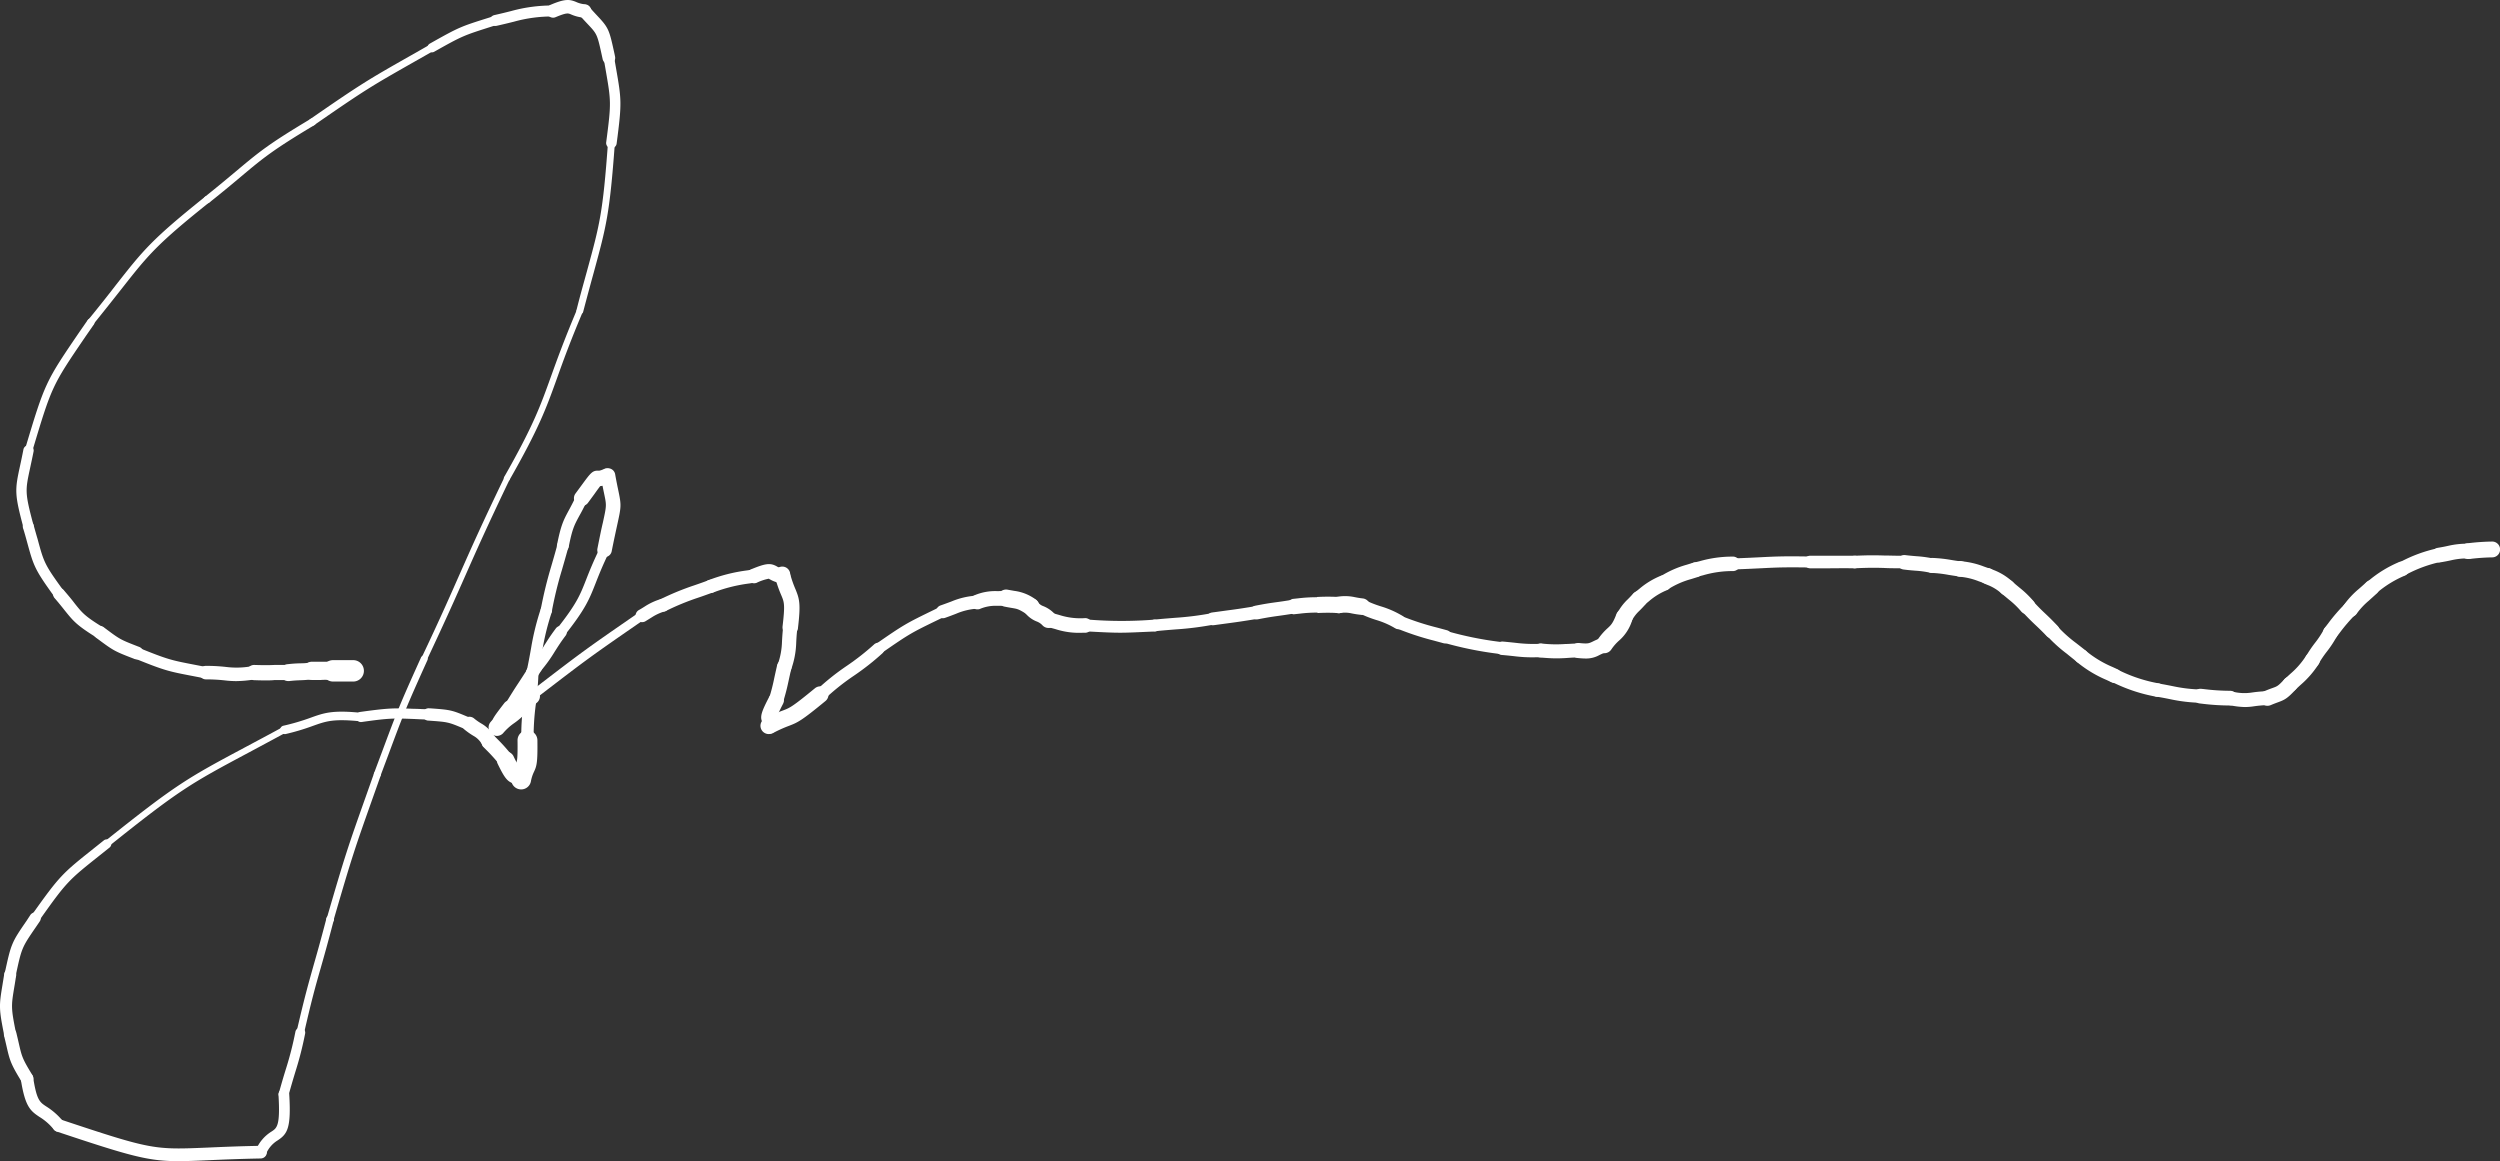 <svg xmlns="http://www.w3.org/2000/svg" viewBox="0 0 632.71 293.87"><rect x="0" y="0" width="632.71" height="293.87" fill="#333333" stroke="none"/><defs><style>.cls-1{fill:#fff;}</style></defs><title>Signature</title><g id="Layer_2" data-name="Layer 2"><g id="Layer_1-2" data-name="Layer 1"><path class="cls-1" d="M89.39,172.49H84.3a2.71,2.71,0,1,1,0-5.42h5.09a2.71,2.71,0,0,1,0,5.42Z"/><path class="cls-1" d="M84.3,172.09h-.09c-1.57-.06-2.13-.05-3,0-.55,0-1.19,0-2.23,0a2.31,2.31,0,0,1,0-4.62c1,0,1.59,0,2.11,0,.88,0,1.57,0,3.28,0a2.31,2.31,0,0,1-.09,4.62Z"/><path class="cls-1" d="M73,172.37a2.14,2.14,0,0,1-.23-4.27c1.53-.17,2.33-.2,3.09-.22s1.44,0,2.9-.23a2.14,2.14,0,0,1,.5,4.26c-1.63.19-2.45.22-3.25.25s-1.4.05-2.78.2Z"/><path class="cls-1" d="M67.54,172.2c-.81,0-1.79,0-3.26-.06a1.92,1.92,0,0,1-1.85-2,1.89,1.89,0,0,1,2-1.85c2.63.08,3.62.06,5,0,.88,0,1.91,0,3.58,0a1.91,1.91,0,1,1,0,3.82c-1.64,0-2.64,0-3.51,0C68.82,172.19,68.24,172.2,67.54,172.2Z"/><path class="cls-1" d="M59.74,172.38a25.1,25.1,0,0,1-2.83-.18,42.49,42.49,0,0,0-4.8-.26,1.71,1.71,0,1,1,0-3.42,44,44,0,0,1,5.15.28,21.33,21.33,0,0,0,6.81-.26,1.71,1.71,0,0,1,.54,3.38A30.52,30.52,0,0,1,59.74,172.38Z"/><path class="cls-1" d="M52.11,171.68l-.28,0-3-.58c-6.17-1.18-7.12-1.37-14.8-4.48a1.45,1.45,0,0,1,1.09-2.68c7.41,3,8.19,3.15,14.25,4.32l3,.58a1.45,1.45,0,0,1-.28,2.87Z"/><path class="cls-1" d="M34.62,166.88a1.71,1.71,0,0,1-.59-.11l-.36-.14c-4.85-1.87-5-2-9.3-5.19l-.11-.09a1.63,1.63,0,1,1,2-2.6l.11.08c4,3,4,3,8.51,4.76l.37.14a1.63,1.63,0,0,1-.59,3.15Z"/><path class="cls-1" d="M25.23,161.59a1.57,1.57,0,0,1-.8-.23c-5-3.11-5.83-4.12-8-6.81-.64-.81-1.44-1.81-2.54-3.1a1.54,1.54,0,1,1,2.33-2c1.14,1.33,2,2.36,2.62,3.19,2,2.52,2.61,3.28,7.18,6.1a1.54,1.54,0,0,1-.81,2.85Z"/><path class="cls-1" d="M15.08,151.84a1.4,1.4,0,0,1-1.13-.57c-5.22-7.2-5.43-8-7.11-14.13-.27-1-.58-2.13-1-3.47a1.39,1.39,0,1,1,2.67-.76c.38,1.35.7,2.5,1,3.5,1.62,6,1.75,6.44,6.68,13.23a1.39,1.39,0,0,1-1.12,2.2Z"/><path class="cls-1" d="M7.22,134.6a1.32,1.32,0,0,1-1.27-1c-2.29-8.58-2.22-9.54-.88-15.69.25-1.15.54-2.5.86-4.16a1.31,1.31,0,0,1,2.57.51c-.33,1.67-.63,3-.88,4.2-1.24,5.74-1.34,6.21.86,14.47a1.3,1.3,0,0,1-.93,1.6A1.26,1.26,0,0,1,7.22,134.6Z"/><path class="cls-1" d="M7.22,115a1.35,1.35,0,0,1-.28,0,1,1,0,0,1-.64-1.2C11.36,96.84,11.53,96.6,20.18,83.9l2-2.88a1,1,0,0,1,1.34-.26,1,1,0,0,1,.25,1.34l-2,2.88c-8.65,12.7-8.65,12.7-13.63,29.32A1,1,0,0,1,7.22,115Z"/><path class="cls-1" d="M22.94,82.4a.85.85,0,0,1-.54-.19A.84.84,0,0,1,22.28,81c3-3.66,5.3-6.59,7.16-9,6.86-8.73,8.94-11.37,22.47-22.21A.84.84,0,0,1,53,51.19C39.58,61.91,37.53,64.51,30.76,73.12c-1.86,2.36-4.18,5.3-7.17,9A.83.83,0,0,1,22.94,82.4Z"/><path class="cls-1" d="M52.44,51.45a.92.92,0,0,1-.58-1.64c3.43-2.74,5.93-4.84,7.94-6.52,5.76-4.83,8.14-6.82,18.77-13.17a.92.92,0,1,1,.94,1.58C69,38,66.66,39.94,61,44.69c-2,1.69-4.53,3.8-8,6.56A.94.94,0,0,1,52.44,51.45Z"/><path class="cls-1" d="M79,31.82a.9.9,0,0,1-.75-.39.92.92,0,0,1,.23-1.27c13-9,14.72-10,25.52-16.13l4.83-2.75a.91.91,0,1,1,.91,1.58l-4.84,2.75c-11,6.25-12.39,7.06-25.38,16.05A.91.91,0,0,1,79,31.82Z"/><path class="cls-1" d="M109.33,13.25a1.2,1.2,0,0,1-1-.6,1.18,1.18,0,0,1,.45-1.61c7.47-4.21,7.76-4.3,15.07-6.6l1.2-.38a1.17,1.17,0,1,1,.7,2.24l-1.19.38C117.3,9,117.16,9,109.9,13.09A1.1,1.1,0,0,1,109.33,13.25Z"/><path class="cls-1" d="M125.37,6.57a1.39,1.39,0,0,1-.3-2.74c1.86-.42,3.23-.76,4.36-1.05A39,39,0,0,1,139.9,1.39a1.39,1.39,0,1,1,.1,2.78,36,36,0,0,0-9.9,1.31c-1.15.29-2.53.63-4.43,1.06Z"/><path class="cls-1" d="M140,4.48a1.7,1.7,0,0,1-.65-3.27C143-.34,144.15-.19,145.82.5a6.8,6.8,0,0,0,2.25.59,1.7,1.7,0,1,1-.35,3.38,10.2,10.2,0,0,1-3.22-.83c-.74-.32-1.09-.46-3.9.71A1.64,1.64,0,0,1,140,4.48Z"/><path class="cls-1" d="M154.1,16.24A1.61,1.61,0,0,1,152.53,15l-.11-.5c-1.27-5.84-1.27-5.84-3.66-8.38-.56-.59-1.23-1.31-2.06-2.24a1.61,1.61,0,0,1,2.4-2.15c.8.9,1.46,1.61,2,2.19,3,3.19,3.08,3.57,4.46,9.9l.1.5a1.61,1.61,0,0,1-1.23,1.91A1.32,1.32,0,0,1,154.1,16.24Z"/><path class="cls-1" d="M154.74,37.51h-.18A1.33,1.33,0,0,1,153.42,36c1.31-10,1.25-10.31-.15-18.38l-.48-2.78a1.33,1.33,0,0,1,2.62-.45l.48,2.77c1.41,8.12,1.53,8.79.17,19.18A1.34,1.34,0,0,1,154.74,37.51Z"/><path class="cls-1" d="M146.76,79.52a.78.78,0,0,1-.22,0,.88.88,0,0,1-.63-1.07c1-4,1.92-7.17,2.66-9.9,3.24-11.84,4-14.65,5.3-32.41a.85.85,0,0,1,.93-.8.87.87,0,0,1,.81.93C154.3,54.16,153.45,57.3,150.26,69c-.75,2.72-1.62,5.92-2.66,9.88A.87.87,0,0,1,146.76,79.52Z"/><path class="cls-1" d="M128.29,121.88a.75.75,0,0,1-.38-.1.8.8,0,0,1-.3-1.08c7.4-13,9.17-18,11.84-25.42,1.48-4.11,3.32-9.23,6.58-16.94a.79.79,0,0,1,1.45.61c-3.24,7.67-5,12.55-6.54,16.86-2.71,7.54-4.5,12.51-12,25.67A.79.79,0,0,1,128.29,121.88Z"/><path class="cls-1" d="M107.36,167.47a.82.82,0,0,1-.3-.07.72.72,0,0,1-.34-1c5-10.54,7.44-16.17,9.85-21.61,2.71-6.12,5.26-11.9,11.09-24a.71.71,0,0,1,.94-.34.72.72,0,0,1,.33,1c-5.81,12.13-8.36,17.9-11.06,24-2.41,5.45-4.9,11.08-9.87,21.65A.72.72,0,0,1,107.36,167.47Z"/><path class="cls-1" d="M95.5,196.85a.85.85,0,0,1-.31-.06.88.88,0,0,1-.52-1.13l2.17-5.8c3.46-9.29,4.18-11.23,9.72-23.47a.89.89,0,0,1,1.17-.44.88.88,0,0,1,.43,1.17c-5.51,12.19-6.23,14.11-9.67,23.36l-2.17,5.8A.87.87,0,0,1,95.5,196.85Z"/><path class="cls-1" d="M83.46,233.82a.67.67,0,0,1-.24,0,.89.89,0,0,1-.61-1.1c4.84-16.65,5.44-18.34,10.12-31.55l1.93-5.46a.89.89,0,0,1,1.68.59l-1.94,5.47c-4.66,13.16-5.26,14.85-10.08,31.45A.9.9,0,0,1,83.46,233.82Z"/><path class="cls-1" d="M76,262.27a.78.78,0,0,1-.22,0,1,1,0,0,1-.72-1.15c2-8.7,3-12.17,4.23-16.56.84-2.93,1.79-6.26,3.25-11.84a1,1,0,1,1,1.85.48c-1.46,5.61-2.41,8.94-3.25,11.89-1.3,4.53-2.23,7.81-4.21,16.46A1,1,0,0,1,76,262.27Z"/><path class="cls-1" d="M71.79,278.18a1.24,1.24,0,0,1-.33,0,1.26,1.26,0,0,1-.88-1.54c.79-2.9,1.36-4.75,1.82-6.23a86.07,86.07,0,0,0,2.37-9.32,1.25,1.25,0,1,1,2.45.51,86,86,0,0,1-2.43,9.54c-.47,1.55-1,3.3-1.79,6.16A1.25,1.25,0,0,1,71.79,278.18Z"/><path class="cls-1" d="M66,293a1.33,1.33,0,0,1-.58-.13,1.36,1.36,0,0,1-.66-1.81,9.91,9.91,0,0,1,4-4.71c1.32-.87,2.2-1.44,1.72-9.29a1.36,1.36,0,1,1,2.72-.16c.52,8.57-.44,10.09-2.94,11.72a7.31,7.31,0,0,0-3,3.6A1.36,1.36,0,0,1,66,293Z"/><path class="cls-1" d="M45.13,293.87c-7.72,0-12.3-1.33-30.83-7.51a1.61,1.61,0,0,1,1-3.05C38.51,291.05,39,291,52.65,290.43c3.41-.15,7.66-.34,13.27-.44a1.57,1.57,0,0,1,1.63,1.57A1.6,1.6,0,0,1,66,293.19c-5.57.11-9.79.29-13.19.44C49.73,293.77,47.31,293.87,45.13,293.87Z"/><path class="cls-1" d="M14.81,286.41a1.55,1.55,0,0,1-1.21-.57A14,14,0,0,0,10,282.68c-2.38-1.57-3.66-2.7-4.73-9.49a1.58,1.58,0,0,1,3.12-.49c.9,5.73,1.66,6.24,3.34,7.34A17.38,17.38,0,0,1,16,283.83a1.58,1.58,0,0,1-.21,2.22A1.6,1.6,0,0,1,14.81,286.41Z"/><path class="cls-1" d="M6.85,274.54a1.6,1.6,0,0,1-1.36-.76c-2.73-4.44-3-5.34-3.81-8.88-.18-.78-.39-1.69-.67-2.84a1.6,1.6,0,0,1,3.1-.77c.29,1.17.5,2.1.68,2.89.74,3.21.87,3.78,3.42,7.93a1.59,1.59,0,0,1-1.36,2.43Z"/><path class="cls-1" d="M2.56,263.21A1.53,1.53,0,0,1,1.06,262c-1.35-6.75-1.31-7.42-.45-12.64.13-.78.27-1.67.44-2.71a1.53,1.53,0,1,1,3,.47c-.16,1.05-.31,2-.44,2.74-.78,4.76-.85,5.15.43,11.54a1.53,1.53,0,0,1-1.2,1.8Z"/><path class="cls-1" d="M2.56,248.31a1.53,1.53,0,0,1-.3,0,1.45,1.45,0,0,1-1.12-1.71c1.65-7.72,1.75-8,5.57-13.54l1-1.53a1.44,1.44,0,0,1,2.38,1.62l-1.05,1.54c-3.56,5.2-3.56,5.2-5.12,12.51A1.43,1.43,0,0,1,2.56,248.31Z"/><path class="cls-1" d="M9,233.47a1.18,1.18,0,0,1-.67-.21A1.17,1.17,0,0,1,8,231.64c7.14-10.07,7.79-10.59,15.68-16.88l2.62-2.09a1.16,1.16,0,0,1,1.45,1.81l-2.62,2.09C17.31,222.8,16.85,223.18,9.9,233A1.17,1.17,0,0,1,9,233.47Z"/><path class="cls-1" d="M27,214.38a.81.81,0,0,1-.63-.31.79.79,0,0,1,.13-1.12c18.28-14.62,21-16.06,35.86-24,2.63-1.4,5.64-3,9.18-4.93a.8.8,0,1,1,.76,1.41c-3.54,1.92-6.56,3.53-9.18,4.94-14.79,7.9-17.46,9.32-35.62,23.85A.81.81,0,0,1,27,214.38Z"/><path class="cls-1" d="M72,185.78a1.07,1.07,0,0,1-.24-2.12,56,56,0,0,0,6.81-2c3.45-1.24,5.53-2,12.92-1.25a1.08,1.08,0,1,1-.21,2.15c-6.91-.69-8.71-.05-12,1.12a57.89,57.89,0,0,1-7.06,2.11Z"/><path class="cls-1" d="M91.33,182.74a1.29,1.29,0,0,1-.18-2.56c7.27-1,8.48-1,13.58-.79,1,0,2.27.09,3.75.13a1.29,1.29,0,1,1-.08,2.57c-1.49,0-2.71-.09-3.77-.13-5-.19-6.08-.23-13.11.77Z"/><path class="cls-1" d="M118.89,184.9a1.57,1.57,0,0,1-.6-.12l-.77-.33c-4.07-1.72-4.07-1.72-9-2.07h-.15a1.56,1.56,0,1,1,.22-3.12h.16c5.38.38,5.57.43,10,2.31l.76.32a1.57,1.57,0,0,1-.61,3Z"/><path class="cls-1" d="M123.63,189.41a1.87,1.87,0,0,1-1.56-.84,5.39,5.39,0,0,0-2.18-2.3,18.47,18.47,0,0,1-2.16-1.49,1.86,1.86,0,1,1,2.33-2.89,13.91,13.91,0,0,0,1.74,1.21,8.85,8.85,0,0,1,3.39,3.45,1.87,1.87,0,0,1-.55,2.57A1.85,1.85,0,0,1,123.63,189.41Z"/><path class="cls-1" d="M127.92,194.2a2,2,0,0,1-1.52-.71,41,41,0,0,0-3.35-3.72l-.82-.83a2,2,0,0,1,2.8-2.76l.82.83a43.78,43.78,0,0,1,3.58,4,2,2,0,0,1-.26,2.76A1.92,1.92,0,0,1,127.92,194.2Z"/><path class="cls-1" d="M131.9,199.5a2.19,2.19,0,0,1-1.79-.91l-.3-.37c-1.5-.45-2.25-1.61-3.9-5a2.23,2.23,0,0,1,4-1.94,25.41,25.41,0,0,0,1.49,2.78,4.65,4.65,0,0,1,2.29,1.9,2.23,2.23,0,0,1-1.8,3.55ZM130,198.28h0Z"/><path class="cls-1" d="M131.9,199.79a2.55,2.55,0,0,1-.54-.06,2.51,2.51,0,0,1-1.92-3,14.86,14.86,0,0,1,1.14-3.52c.28-.58.46-1,.4-5.82a2.52,2.52,0,0,1,2.48-2.56,2.55,2.55,0,0,1,2.55,2.49c.07,5.55-.15,6.51-.86,8a9.45,9.45,0,0,0-.79,2.46A2.51,2.51,0,0,1,131.9,199.79Z"/><path class="cls-1" d="M133.49,188.92a1.56,1.56,0,0,1-1.56-1.56,63,63,0,0,1,.57-9.5,78.73,78.73,0,0,0,.66-7.89,1.57,1.57,0,0,1,3.13.12,80,80,0,0,1-.68,8.16,60.78,60.78,0,0,0-.55,9.1,1.56,1.56,0,0,1-1.56,1.57Z"/><path class="cls-1" d="M134.73,171.49a1,1,0,0,1-.3,0,1.44,1.44,0,0,1-1.12-1.72c.55-2.61.86-4.38,1.11-5.81a65.65,65.65,0,0,1,2.46-9.92,1.45,1.45,0,0,1,2.77.87,62.41,62.41,0,0,0-2.37,9.56c-.25,1.45-.57,3.24-1.14,5.9A1.44,1.44,0,0,1,134.73,171.49Z"/><path class="cls-1" d="M138.27,155.86a1.43,1.43,0,0,1-1.4-1.71,105.57,105.57,0,0,1,2.59-10.66c.42-1.44.93-3.17,1.62-5.71a1.43,1.43,0,1,1,2.75.75c-.7,2.56-1.21,4.31-1.63,5.76a97.43,97.43,0,0,0-2.54,10.43A1.43,1.43,0,0,1,138.27,155.86Z"/><path class="cls-1" d="M142.46,139.67a1.53,1.53,0,0,1-.3,0,1.5,1.5,0,0,1-1.19-1.77c1-5.05,1.65-6.26,2.95-8.68.5-.92,1.12-2.07,1.9-3.73a1.51,1.51,0,0,1,2.74,1.29c-.82,1.73-1.46,2.92-2,3.87-1.23,2.29-1.74,3.24-2.64,7.83A1.51,1.51,0,0,1,142.46,139.67Z"/><path class="cls-1" d="M147.19,128.06a1.93,1.93,0,0,1-1.16-.39,2,2,0,0,1-.41-2.73l1.67-2.27c2.27-3.09,2.68-3.64,4.27-3.55.09,0,.4,0,1.48-.49a2,2,0,0,1,1.7,3.52,7.44,7.44,0,0,1-2.84.88c-.31.4-.82,1.09-1.46,2l-1.68,2.29A2,2,0,0,1,147.19,128.06Z"/><path class="cls-1" d="M153,141l-.36,0a1.84,1.84,0,0,1-1.44-2.17c.58-2.91,1-5,1.38-6.58.94-4.32.94-4.32.34-7.2-.21-1-.5-2.38-.84-4.3a1.84,1.84,0,1,1,3.62-.64c.33,1.86.61,3.18.82,4.18.76,3.66.7,3.95-.35,8.74-.34,1.56-.79,3.64-1.37,6.53A1.83,1.83,0,0,1,153,141Z"/><path class="cls-1" d="M141.86,161.32a1.29,1.29,0,0,1-1-2.08c5.07-6.4,5.93-8.59,7.49-12.57.78-2,1.76-4.46,3.51-8.07a1.28,1.28,0,1,1,2.3,1.11c-1.7,3.52-2.66,5.95-3.42,7.9-1.6,4.07-2.56,6.52-7.87,13.22A1.26,1.26,0,0,1,141.86,161.32Z"/><path class="cls-1" d="M135.64,170.38a1.5,1.5,0,0,1-1-.36,1.54,1.54,0,0,1-.19-2.16,32.42,32.42,0,0,0,3.36-4.61c.64-1,1.36-2.19,2.81-4.13a1.54,1.54,0,1,1,2.46,1.84c-1.37,1.83-2,2.89-2.66,3.91a36.09,36.09,0,0,1-3.61,5A1.54,1.54,0,0,1,135.64,170.38Z"/><path class="cls-1" d="M129.16,180.67a1.49,1.49,0,0,1-.81-.23,1.57,1.57,0,0,1-.55-2.16c1.75-2.91,2.57-4.16,3.52-5.6.73-1.12,1.56-2.38,3-4.67a1.58,1.58,0,1,1,2.68,1.67c-1.44,2.32-2.28,3.6-3,4.73-.93,1.42-1.74,2.64-3.45,5.49A1.56,1.56,0,0,1,129.16,180.67Z"/><path class="cls-1" d="M125.78,186a1.86,1.86,0,0,1-1.09-.35,1.9,1.9,0,0,1-.46-2.64l.42-.62c.12-.63.49-1.22,3-4.47a1.9,1.9,0,0,1,3,2.33c-1.61,2.06-2.15,2.83-2.33,3.11a5.38,5.38,0,0,1-1,1.83A1.89,1.89,0,0,1,125.78,186Z"/><path class="cls-1" d="M125.78,186.25a2.11,2.11,0,0,1-1.47-.59,2.15,2.15,0,0,1-.09-3,17.82,17.82,0,0,1,3.31-3,36.92,36.92,0,0,0,5.23-4.73,2.15,2.15,0,1,1,3,3c-3.85,3.85-4.94,4.61-5.81,5.21a14.26,14.26,0,0,0-2.64,2.44A2.17,2.17,0,0,1,125.78,186.25Z"/><path class="cls-1" d="M134.28,177.51a1.1,1.1,0,0,1-.88-.44,1.12,1.12,0,0,1,.21-1.56l1.51-1.16c12.38-9.5,12.86-9.87,26.73-19.44a1.11,1.11,0,1,1,1.26,1.83c-13.82,9.54-14.3,9.91-26.63,19.37L135,177.28A1.14,1.14,0,0,1,134.28,177.51Z"/><path class="cls-1" d="M162.48,157.46a1.64,1.64,0,0,1-.82-3.05c.67-.38,1.15-.68,1.54-.93a15.61,15.61,0,0,1,4.12-1.89,1.64,1.64,0,0,1,1.05,3.1,12.56,12.56,0,0,0-3.45,1.57c-.42.26-.92.57-1.62,1A1.63,1.63,0,0,1,162.48,157.46Z"/><path class="cls-1" d="M167.85,154.78a1.64,1.64,0,0,1-.7-3.12,67.07,67.07,0,0,1,8.47-3.49c1-.34,2.14-.74,3.7-1.31a1.64,1.64,0,1,1,1.11,3.08c-1.58.57-2.76,1-3.73,1.32a63.51,63.51,0,0,0-8.16,3.36A1.55,1.55,0,0,1,167.85,154.78Z"/><path class="cls-1" d="M179.88,150.07a1.67,1.67,0,0,1-.54-3.25,42.32,42.32,0,0,1,9.82-2.47l1.43-.23a1.67,1.67,0,1,1,.54,3.3l-1.44.24a39.83,39.83,0,0,0-9.28,2.33A1.67,1.67,0,0,1,179.88,150.07Z"/><path class="cls-1" d="M190.86,147.62a1.85,1.85,0,0,1-.71-3.56c3.69-1.52,4.85-1.64,6.53-.67a3.72,3.72,0,0,0,1.65.55,1.85,1.85,0,1,1-.51,3.66,7.28,7.28,0,0,1-3-1c-.09,0-.16-.1-.25-.14a12.5,12.5,0,0,0-3,1A1.75,1.75,0,0,1,190.86,147.62Z"/><path class="cls-1" d="M200,160.73h-.23a2,2,0,0,1-1.72-2.18c.66-5.58.43-6.12-.33-7.92a31.29,31.29,0,0,1-1.51-4.33,2,2,0,1,1,3.78-1,27.9,27.9,0,0,0,1.34,3.84c1,2.46,1.36,3.63.61,9.91A2,2,0,0,1,200,160.73Z"/><path class="cls-1" d="M198.45,170.71a1.68,1.68,0,0,1-.54-.08,1.78,1.78,0,0,1-1.16-2.23,18.72,18.72,0,0,0,1.16-6c.05-.93.11-2.09.3-3.79a1.77,1.77,0,0,1,2-1.57,1.79,1.79,0,0,1,1.58,2c-.18,1.59-.23,2.65-.28,3.58a21.7,21.7,0,0,1-1.33,6.93A1.77,1.77,0,0,1,198.45,170.71Z"/><path class="cls-1" d="M196.44,179a1.61,1.61,0,0,1-.52-.08,1.84,1.84,0,0,1-1.25-2.29,48.72,48.72,0,0,0,1.29-5.06c.17-.77.37-1.7.69-3.09a1.85,1.85,0,1,1,3.6.83c-.32,1.36-.51,2.27-.67,3-.34,1.58-.54,2.53-1.37,5.34A1.84,1.84,0,0,1,196.44,179Z"/><path class="cls-1" d="M194.72,185.64a1.93,1.93,0,0,1-.53-.07,2,2,0,0,1-1.36-2.42c0-.18.08-.32.1-.41-.71-1.38-.09-2.84,1.77-6.44a2,2,0,0,1,2.64-.85,2,2,0,0,1,.85,2.64c-1,1.95-1.39,2.85-1.55,3.27a4.14,4.14,0,0,1,0,2.85A2,2,0,0,1,194.72,185.64Z"/><path class="cls-1" d="M194.72,185.77a2.09,2.09,0,0,1-1-4,37.48,37.48,0,0,1,4.54-2c1.62-.62,2.23-.85,8-5.59a2.09,2.09,0,1,1,2.65,3.24c-6.07,5-7,5.42-9.21,6.27a33.23,33.23,0,0,0-4.09,1.85A2.09,2.09,0,0,1,194.72,185.77Z"/><path class="cls-1" d="M207.66,177.34a1.56,1.56,0,0,1-1.14-.5,1.53,1.53,0,0,1,.1-2.17,60.78,60.78,0,0,1,7.64-6.12,64,64,0,0,0,7-5.49,1.54,1.54,0,0,1,2.17.13,1.53,1.53,0,0,1-.13,2.17,64.37,64.37,0,0,1-7.29,5.72,58.53,58.53,0,0,0-7.31,5.85A1.56,1.56,0,0,1,207.66,177.34Z"/><path class="cls-1" d="M222.28,165.57a1.34,1.34,0,0,1-1.11-.58,1.35,1.35,0,0,1,.34-1.89c7.39-5.12,7.81-5.32,14.83-8.74l1.61-.78a1.36,1.36,0,1,1,1.19,2.45l-1.61.78c-6.85,3.32-7.26,3.52-14.47,8.52A1.4,1.4,0,0,1,222.28,165.57Z"/><path class="cls-1" d="M238.55,156.46a1.66,1.66,0,0,1-.55-3.22c1.21-.42,2.06-.75,2.75-1a19.49,19.49,0,0,1,6.43-1.5,1.65,1.65,0,1,1,.36,3.29,16.19,16.19,0,0,0-5.57,1.3c-.73.28-1.62.63-2.88,1.07A1.75,1.75,0,0,1,238.55,156.46Z"/><path class="cls-1" d="M247.36,154.22a1.86,1.86,0,0,1-.6-3.62,13.4,13.4,0,0,1,5.48-1c.58,0,1.3,0,2.31-.05a1.86,1.86,0,0,1,.21,3.71c-1.11.06-1.9.06-2.52.06a10,10,0,0,0-4.28.81A1.8,1.8,0,0,1,247.36,154.22Z"/><path class="cls-1" d="M260.87,155.69a2.13,2.13,0,0,1-1.13-.32c-2-1.24-2.2-1.26-3.75-1.52-.47-.08-1-.17-1.75-.32a2.18,2.18,0,1,1,.83-4.28l1.64.29a11.54,11.54,0,0,1,5.3,2.1,2.18,2.18,0,0,1-1.14,4.05Z"/><path class="cls-1" d="M265.37,158.93a2.1,2.1,0,0,1-1.5-.63,3.78,3.78,0,0,0-1.46-1,7,7,0,0,1-3.19-2.48,2.11,2.11,0,0,1,3.31-2.63,2.91,2.91,0,0,0,1.5,1.21,7.87,7.87,0,0,1,2.85,1.93,2.12,2.12,0,0,1,0,3A2.14,2.14,0,0,1,265.37,158.93Z"/><path class="cls-1" d="M274,160.14a19.4,19.4,0,0,1-6.82-.9c-.62-.18-1.36-.38-2.31-.63a1.85,1.85,0,0,1,.93-3.59c1,.25,1.74.47,2.38.65a17.3,17.3,0,0,0,6.55.76h0a1.86,1.86,0,0,1,0,3.71Z"/><path class="cls-1" d="M283.55,160.13c-2.11,0-4.17-.1-8.08-.31l-.77,0a1.49,1.49,0,0,1-1.42-1.57,1.52,1.52,0,0,1,1.58-1.43l.76,0a104.56,104.56,0,0,0,16.5,0,1.5,1.5,0,0,1,.16,3C287.94,160,285.72,160.13,283.55,160.13Z"/><path class="cls-1" d="M292.2,159.75a1.47,1.47,0,0,1-.14-2.93c2.43-.24,4.07-.36,5.43-.47a76.09,76.09,0,0,0,9.26-1.18,1.47,1.47,0,1,1,.51,2.89,78.6,78.6,0,0,1-9.55,1.22c-1.34.11-3,.23-5.36.47Z"/><path class="cls-1" d="M307,158.24a1.62,1.62,0,0,1-.22-3.23l3.65-.5c2.37-.31,3.45-.46,7.36-1.1a1.62,1.62,0,1,1,.53,3.2c-4,.65-5.14.81-7.46,1.12l-3.63.49Z"/><path class="cls-1" d="M318.06,156.76a1.75,1.75,0,0,1-.34-3.47c2.72-.53,3.9-.69,5.28-.88,1-.13,2.11-.29,4.06-.61a1.75,1.75,0,0,1,.58,3.45c-2,.33-3.15.49-4.17.63-1.37.19-2.46.34-5.08.85A1.84,1.84,0,0,1,318.06,156.76Z"/><path class="cls-1" d="M327.34,155.47a2,2,0,0,1-.2-3.89l1.31-.14a38.83,38.83,0,0,1,4.81-.29h0a1.95,1.95,0,0,1,0,3.89,36,36,0,0,0-4.45.28l-1.33.14Z"/><path class="cls-1" d="M338.74,155.15h-.08a48.22,48.22,0,0,0-5.24,0l-.13-2,0-2.06a49,49,0,0,1,5.55,0,2.05,2.05,0,0,1-.08,4.1Zm-5.45-2.05h0Z"/><path class="cls-1" d="M344.69,155.61h-.22c-1.12-.12-1.83-.26-2.4-.37a7.56,7.56,0,0,0-3.07-.06,2.09,2.09,0,1,1-.51-4.15,11.54,11.54,0,0,1,4.38.1c.52.1,1.11.22,2,.32a2.09,2.09,0,0,1-.21,4.17Z"/><path class="cls-1" d="M354,159.25a1.8,1.8,0,0,1-.89-.24,20.87,20.87,0,0,0-4.67-2.06,29.85,29.85,0,0,1-4.53-1.79,1.82,1.82,0,1,1,1.57-3.28,27.66,27.66,0,0,0,4.07,1.6,24,24,0,0,1,5.35,2.36,1.83,1.83,0,0,1,.69,2.48A1.85,1.85,0,0,1,354,159.25Z"/><path class="cls-1" d="M365.77,162.85a1.72,1.72,0,0,1-.44-.06l-2.43-.66a70,70,0,0,1-9.51-3.14,1.68,1.68,0,0,1,1.2-3.14,67.18,67.18,0,0,0,9.19,3l2.44.66a1.69,1.69,0,0,1-.45,3.31Z"/><path class="cls-1" d="M380.24,165.59l-.22,0-1.08-.16a89.7,89.7,0,0,1-13.55-2.77,1.52,1.52,0,0,1,.76-2.95,87.33,87.33,0,0,0,13.24,2.71l1.08.16a1.52,1.52,0,0,1,1.28,1.73A1.54,1.54,0,0,1,380.24,165.59Z"/><path class="cls-1" d="M387.85,166.36a35.72,35.72,0,0,1-4.56-.28c-.81-.09-1.8-.2-3.2-.32a1.7,1.7,0,0,1,.3-3.39c1.43.13,2.44.24,3.28.33a36.21,36.21,0,0,0,6.25.23,1.68,1.68,0,0,1,1.74,1.65,1.71,1.71,0,0,1-1.65,1.75Z"/><path class="cls-1" d="M393.92,166.62c-1,0-2.19-.05-4.11-.22a1.79,1.79,0,0,1-1.62-1.93,1.77,1.77,0,0,1,1.93-1.61,32.17,32.17,0,0,0,6,.13c.82,0,1.8-.1,3.21-.14a1.8,1.8,0,0,1,1.83,1.73,1.78,1.78,0,0,1-1.73,1.82c-1.36,0-2.32.09-3.12.14S394.73,166.62,393.92,166.62Z"/><path class="cls-1" d="M401.3,166.66a21.06,21.06,0,0,1-2.13-.14,1.91,1.91,0,0,1,.39-3.79c2.3.24,2.55.11,3.51-.35a19.54,19.54,0,0,1,2.37-1,1.91,1.91,0,1,1,1.25,3.61,14.87,14.87,0,0,0-1.95.82A6.85,6.85,0,0,1,401.3,166.66Z"/><path class="cls-1" d="M406.06,165.32a2.16,2.16,0,0,1-1.2-.38,2.12,2.12,0,0,1-.55-3,15.35,15.35,0,0,1,2.6-3c.8-.74,1.29-1.19,2.17-3.5a2.13,2.13,0,1,1,4,1.52,11.14,11.14,0,0,1-3.27,5.12,11.78,11.78,0,0,0-2,2.27A2.13,2.13,0,0,1,406.06,165.32Z"/><path class="cls-1" d="M411.07,158.31a2,2,0,0,1-1-.28,2.06,2.06,0,0,1-.77-2.82,13.08,13.08,0,0,1,2.63-3.5c.38-.38.81-.81,1.43-1.51a2.07,2.07,0,0,1,3.11,2.72c-.71.81-1.22,1.32-1.63,1.72a9.54,9.54,0,0,0-1.95,2.62A2.07,2.07,0,0,1,411.07,158.31Z"/><path class="cls-1" d="M414.89,153.54a2,2,0,0,1-1.22-3.54l1.19-.95a20.13,20.13,0,0,1,5.53-3.36,2,2,0,0,1,1.68,3.59,16.57,16.57,0,0,0-4.73,2.87l-1.22,1A2,2,0,0,1,414.89,153.54Z"/><path class="cls-1" d="M421.23,149.38a1.9,1.9,0,0,1-.93-3.55,25,25,0,0,1,6.59-2.91l1.71-.53a1.9,1.9,0,0,1,1.15,3.62l-1.73.54a21.44,21.44,0,0,0-5.86,2.59A1.92,1.92,0,0,1,421.23,149.38Z"/><path class="cls-1" d="M429.17,146a1.83,1.83,0,0,1-.44-3.61l1.39-.35a30,30,0,0,1,8.37-1.17,1.83,1.83,0,0,1,.17,3.66,26.41,26.41,0,0,0-7.65,1.07l-1.4.35A2.12,2.12,0,0,1,429.17,146Z"/><path class="cls-1" d="M438.57,144.12a1.4,1.4,0,0,1,0-2.79c3.21-.11,5.36-.22,7.16-.31,3.64-.18,5.85-.29,12.47-.17a1.4,1.4,0,0,1,1.37,1.42,1.37,1.37,0,0,1-1.42,1.36c-6.54-.11-8.7,0-12.28.18-1.81.09-4,.2-7.21.31Z"/><path class="cls-1" d="M458.13,143.83a1.59,1.59,0,1,1,0-3.18l4.6,0c1.84,0,3.18,0,6.68,0a1.59,1.59,0,0,1,0,3.18h0c-3.46-.05-4.78,0-6.6,0Z"/><path class="cls-1" d="M469.38,143.82a1.58,1.58,0,0,1-.07-3.16c3.95-.17,5.45-.13,7.53-.07,1.28,0,2.72.07,5.1.07a1.58,1.58,0,0,1,0,3.16c-2.42,0-3.89,0-5.19-.08-2-.05-3.47-.09-7.3.08Z"/><path class="cls-1" d="M489.12,145l-.37,0a24.64,24.64,0,0,0-4-.57c-.72-.06-1.62-.12-3-.3a1.83,1.83,0,0,1,.44-3.64c1.33.16,2.15.22,2.86.28a29.69,29.69,0,0,1,4.46.63,1.83,1.83,0,0,1-.36,3.63Z"/><path class="cls-1" d="M496.42,145.93l-.24,0c-1.43-.17-2.3-.32-3.05-.44A30.94,30.94,0,0,0,489,145a1.9,1.9,0,1,1,.22-3.79,35.33,35.33,0,0,1,4.52.49c.71.12,1.54.26,2.9.42a1.9,1.9,0,0,1-.23,3.79Z"/><path class="cls-1" d="M503,147.77a1.81,1.81,0,0,1-.65-.11l-1.57-.55a17,17,0,0,0-4.64-1.13,2,2,0,1,1,.57-3.9,20.77,20.77,0,0,1,5.41,1.31l1.53.54a2,2,0,0,1-.65,3.84Z"/><path class="cls-1" d="M507.88,150.71a2,2,0,0,1-1.26-.44,11.3,11.3,0,0,0-3.71-2.27l-.75-.33a2,2,0,0,1,1.65-3.74l.73.32a15,15,0,0,1,4.61,2.81,2,2,0,0,1-1.27,3.65Z"/><path class="cls-1" d="M513.07,155.45a2,2,0,0,1-1.51-.67,21.55,21.55,0,0,0-3-2.92c-.5-.41-1.1-.91-2-1.67a2,2,0,1,1,2.67-3.05c.82.72,1.4,1.19,1.87,1.58a25.68,25.68,0,0,1,3.48,3.34,2,2,0,0,1-1.5,3.39Z"/><path class="cls-1" d="M519.31,161.57A1.87,1.87,0,0,1,518,161c-1.38-1.43-2.15-2.15-2.89-2.85s-1.71-1.62-3.38-3.42a1.9,1.9,0,1,1,2.78-2.59c1.59,1.71,2.34,2.42,3.21,3.24s1.57,1.49,3,3a1.9,1.9,0,0,1,0,2.69A1.85,1.85,0,0,1,519.31,161.57Z"/><path class="cls-1" d="M526.73,167.88a1.82,1.82,0,0,1-1.13-.39c-1.06-.86-1.83-1.46-2.47-2a36.25,36.25,0,0,1-5.1-4.62,1.79,1.79,0,1,1,2.57-2.48,33.49,33.49,0,0,0,4.71,4.27c.66.51,1.46,1.12,2.54,2a1.78,1.78,0,0,1-1.12,3.17Z"/><path class="cls-1" d="M535.14,172.85a1.77,1.77,0,0,1-.77-.18l-1.21-.57a30.48,30.48,0,0,1-7.52-4.55,1.82,1.82,0,0,1,2.17-2.91,27.08,27.08,0,0,0,6.88,4.18l1.23.57a1.82,1.82,0,0,1-.78,3.46Z"/><path class="cls-1" d="M546,176.36a1.73,1.73,0,0,1-.38-.05,41.1,41.1,0,0,1-10.4-3.37l-.76-.33a1.72,1.72,0,1,1,1.36-3.15l.77.33a37.82,37.82,0,0,0,9.8,3.17,1.72,1.72,0,0,1-.39,3.4Z"/><path class="cls-1" d="M556.91,177.86h-.08a40.44,40.44,0,0,1-7.47-.88c-.93-.19-2-.41-3.64-.68a1.68,1.68,0,0,1,.57-3.32c1.63.28,2.78.51,3.72.7a38,38,0,0,0,7,.82,1.68,1.68,0,0,1-.09,3.36Z"/><path class="cls-1" d="M564.36,178.55h-.05a58.53,58.53,0,0,1-7-.45l-.6-.07a1.86,1.86,0,1,1,.39-3.7l.61.06a55.22,55.22,0,0,0,6.68.44,1.86,1.86,0,0,1,0,3.72Z"/><path class="cls-1" d="M568.18,178.94a20.66,20.66,0,0,1-4.17-.53,1.76,1.76,0,0,1-1.38-2.07,1.78,1.78,0,0,1,2.08-1.38,12.42,12.42,0,0,0,5.33.29,32.79,32.79,0,0,1,3.78-.32,1.76,1.76,0,1,1,.11,3.52,31.56,31.56,0,0,0-3.41.29A15.62,15.62,0,0,1,568.18,178.94Z"/><path class="cls-1" d="M573.88,178.62a1.93,1.93,0,0,1-.76-3.71c.84-.36,1.47-.59,2-.78,1.24-.44,1.46-.53,3.06-2.26a1.93,1.93,0,1,1,2.84,2.62c-2.13,2.31-2.84,2.65-4.59,3.28-.46.17-1,.37-1.78.7A2.06,2.06,0,0,1,573.88,178.62Z"/><path class="cls-1" d="M579.59,175.09a1.91,1.91,0,0,1-1.3-3.31l1.37-1.25a20.8,20.8,0,0,0,3.94-4.5,1.91,1.91,0,1,1,3.1,2.22,24.11,24.11,0,0,1-4.47,5.1l-1.34,1.23A1.91,1.91,0,0,1,579.59,175.09Z"/><path class="cls-1" d="M585.15,169a1.78,1.78,0,0,1-.94-.26,1.84,1.84,0,0,1-.66-2.54,29.93,29.93,0,0,1,2.4-3.57,23.32,23.32,0,0,0,2.23-3.41,1.86,1.86,0,0,1,3.25,1.82,27.2,27.2,0,0,1-2.53,3.86,27,27,0,0,0-2.14,3.18A1.87,1.87,0,0,1,585.15,169Z"/><path class="cls-1" d="M589.81,162a1.86,1.86,0,0,1-1.16-.4,1.88,1.88,0,0,1-.33-2.65l1-1.31a43.69,43.69,0,0,1,4.08-4.72,1.89,1.89,0,1,1,2.73,2.6,42.27,42.27,0,0,0-3.83,4.43l-1,1.32A1.89,1.89,0,0,1,589.81,162Z"/><path class="cls-1" d="M594.78,156.18a1.94,1.94,0,0,1-1.54-3.12,21.73,21.73,0,0,1,3.73-4c.49-.43,1.09-.94,1.92-1.72a1.94,1.94,0,0,1,2.65,2.84c-.88.82-1.51,1.36-2,1.82a18.3,18.3,0,0,0-3.19,3.44A2,2,0,0,1,594.78,156.18Z"/><path class="cls-1" d="M600.21,150.61a1.86,1.86,0,0,1-1.14-3.33l.25-.19a29.89,29.89,0,0,1,7.82-4.83,1.87,1.87,0,0,1,1.63,3.36A27.08,27.08,0,0,0,601.6,150l-.25.19A1.81,1.81,0,0,1,600.21,150.61Z"/><path class="cls-1" d="M608,145.71a1.77,1.77,0,0,1-.77-3.37l.28-.13a36.13,36.13,0,0,1,9.37-3.44,1.77,1.77,0,1,1,.91,3.42A33.59,33.59,0,0,0,609,145.4l-.28.14A1.9,1.9,0,0,1,608,145.71Z"/><path class="cls-1" d="M617.3,142.35a1.87,1.87,0,0,1-.31-3.71c1.18-.19,2-.36,2.61-.5a21.45,21.45,0,0,1,5.13-.54,1.87,1.87,0,1,1,.06,3.73,18.16,18.16,0,0,0-4.41.46c-.69.15-1.53.33-2.78.53A1.53,1.53,0,0,1,617.3,142.35Z"/><path class="cls-1" d="M624.76,141.48a2,2,0,0,1-.21-4h.11a54.81,54.81,0,0,1,6-.42,2,2,0,1,1,.15,4,53.46,53.46,0,0,0-5.69.4l-.11,0Z"/></g></g></svg>
